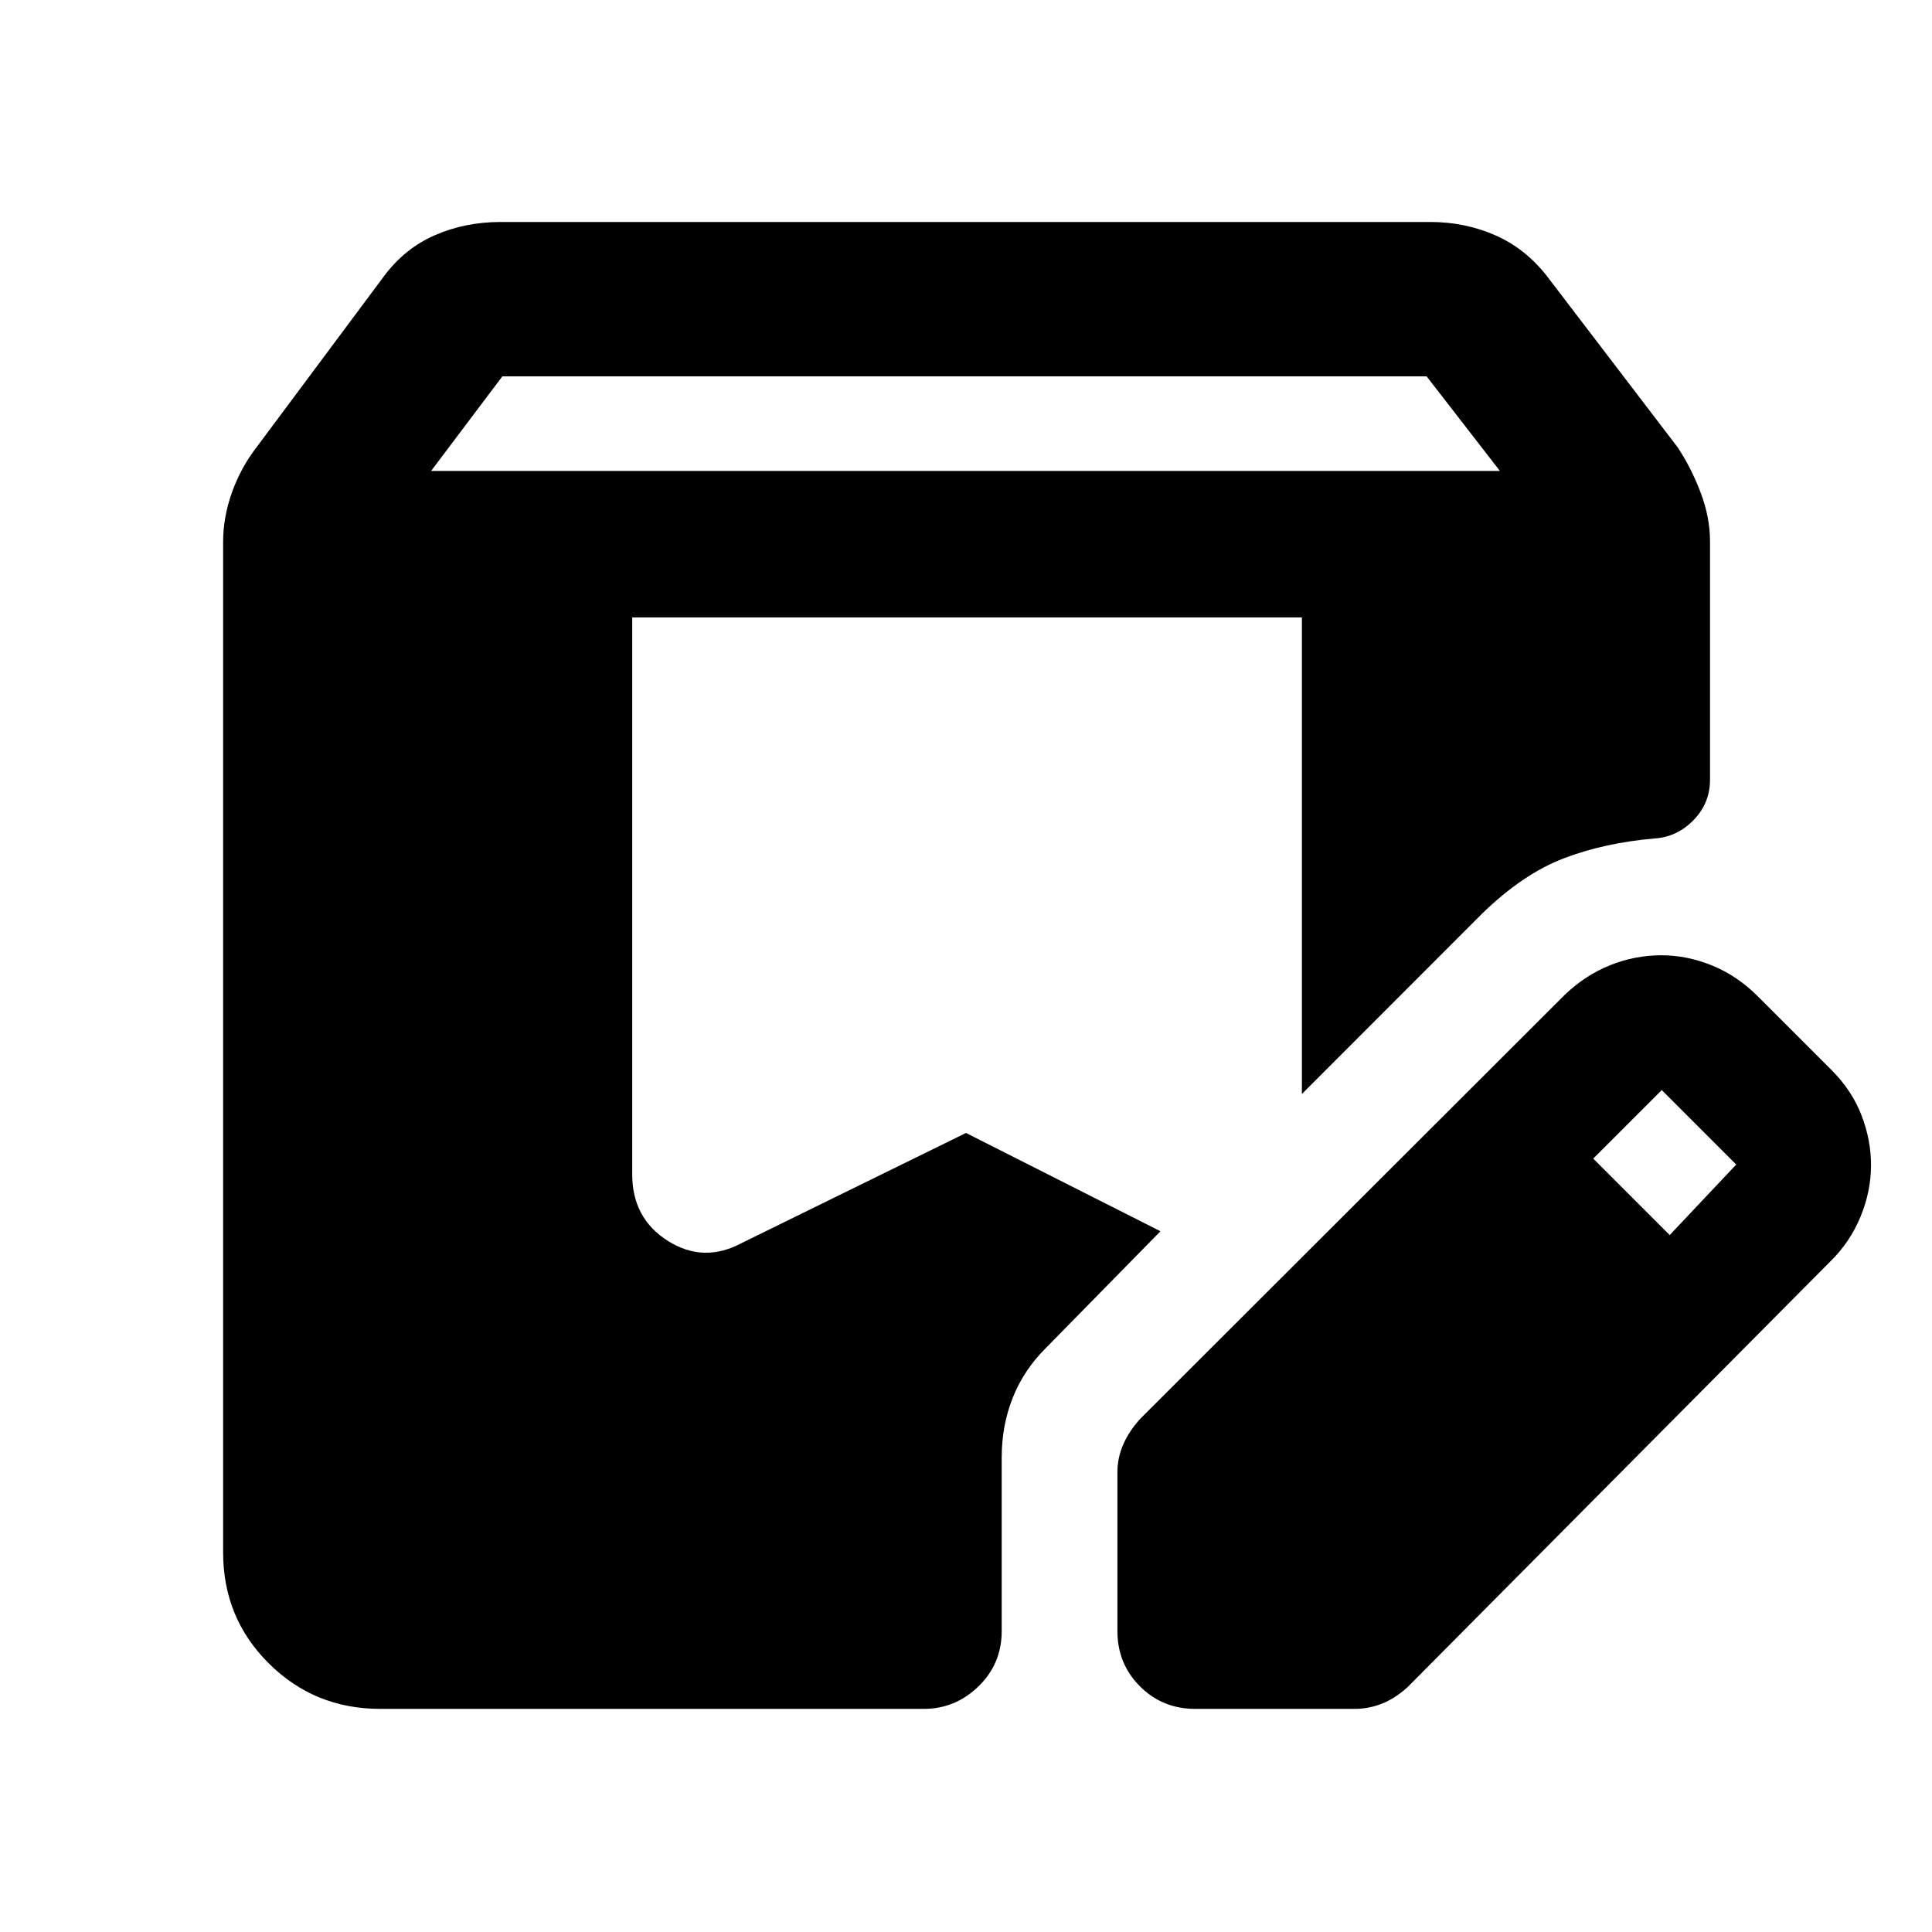 <svg xmlns="http://www.w3.org/2000/svg" height="48" viewBox="0 -960 960 960" width="48"><path d="M188.86-110.87q-32.5 0-55.25-22.55-22.74-22.56-22.74-55.17v-502.15q0-12.32 4.41-24.65 4.42-12.33 12.18-22.35l63.37-85.06q10.32-13.83 25.33-20.36 15-6.54 32.71-6.54H710.7q17.14 0 32.14 6.54 15.01 6.53 25.83 20.36l64.94 85.06q6.69 10.09 11.39 22.41t4.7 24.4v118.35q0 11.7-8.17 20.07-8.17 8.36-19.18 9.12-25.09 2.16-45.34 9.9-20.25 7.73-40.58 27.49l-89.52 89.59v-236.81H314.15v276.81q0 21.83 17.77 33.04 17.78 11.2 36.8.94L480-397.04l96.63 48.84-56.8 57.87q-11.04 10.92-16.56 24.76-5.53 13.84-5.53 29.81v86.28q0 16.21-11.52 27.41t-27.16 11.2h-270.2Zm366.38-38.61v-79.3q0-6.71 2.85-13.36 2.84-6.64 8.48-12.86l211.04-210.77q10.25-9.75 22.55-14.66 12.3-4.9 25.32-4.9 12.86 0 25.31 5.1T873.37-465l37 37q9.9 9.99 14.61 22.22 4.72 12.24 4.72 24.68 0 13.01-5.23 25.71-5.23 12.69-15.18 22.38L699.37-121.63q-6.22 5.63-12.78 8.2-6.55 2.56-13.44 2.56h-79.3q-16.21 0-27.41-11.2t-11.2-27.41ZM829.67-346.3l33.05-35.05-37-37-34.05 34.05 38 38ZM214.2-725.98h531.1l-36.41-47H249.61l-35.41 47Z"/></svg>